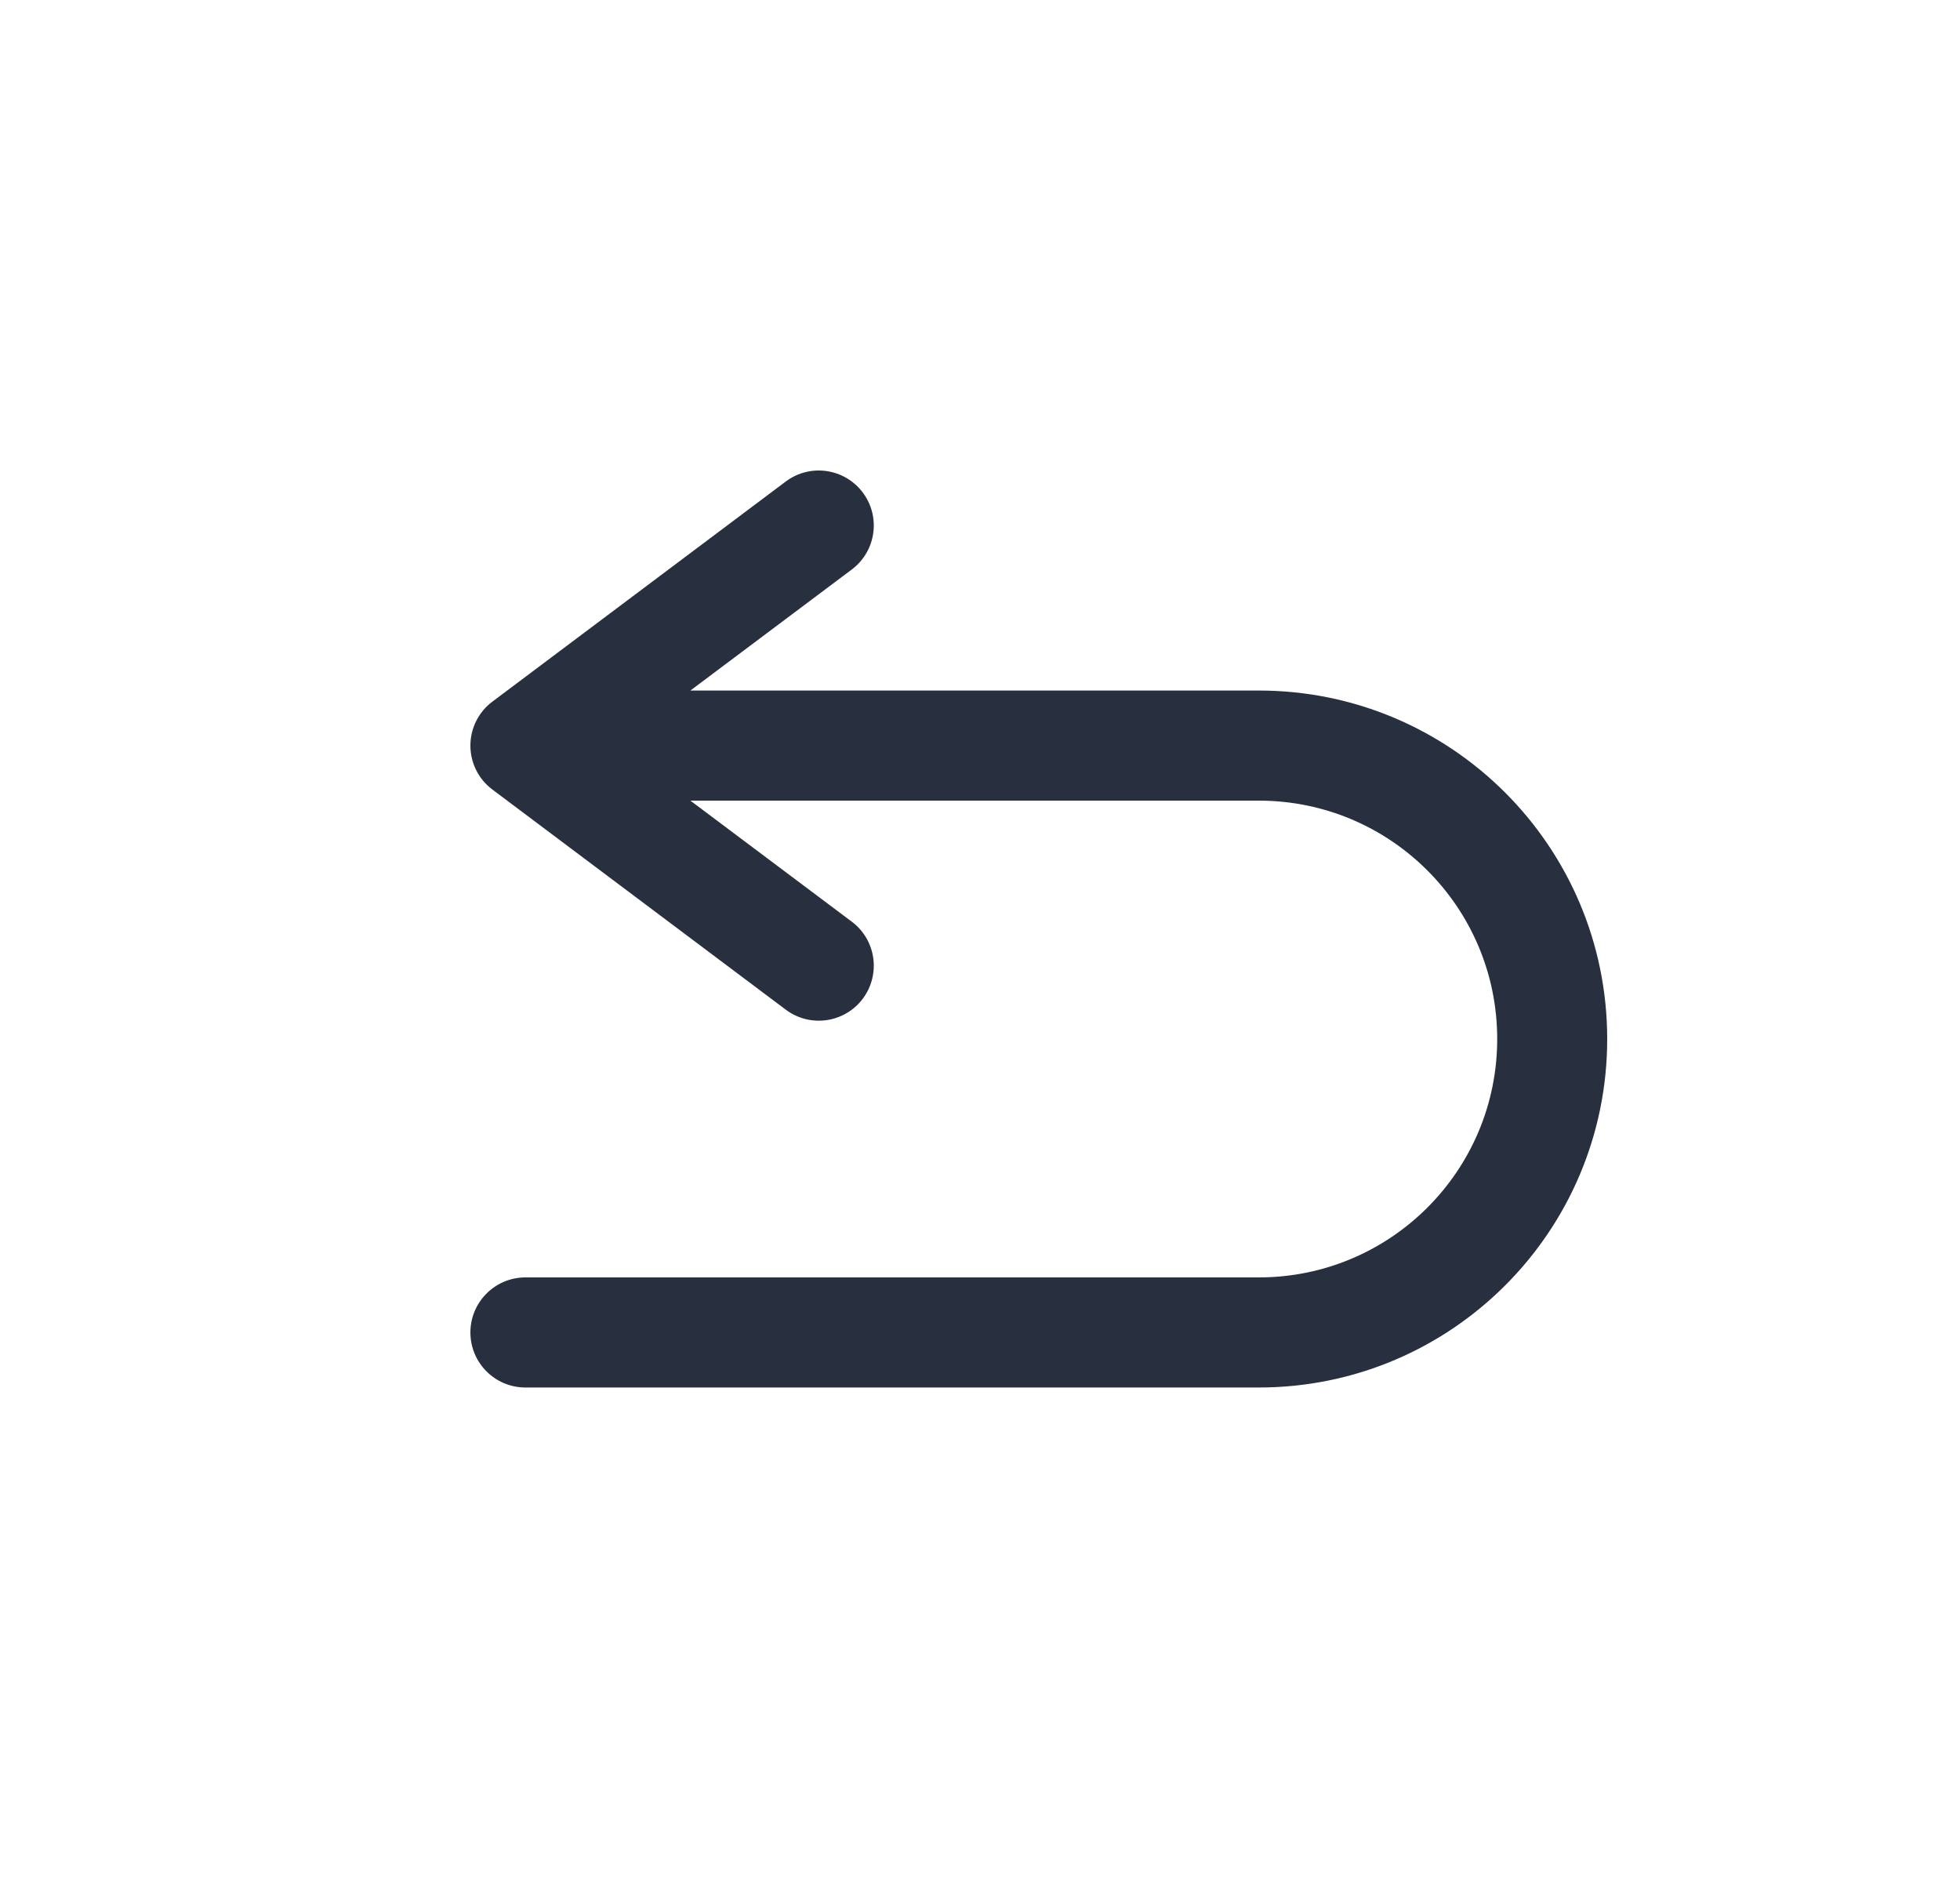 <svg width="25" height="24" viewBox="0 0 25 24" fill="none" xmlns="http://www.w3.org/2000/svg">
<path fill-rule="evenodd" clip-rule="evenodd" d="M11.005 6.281C10.772 5.971 10.333 5.908 10.023 6.14L6.281 8.947C6.104 9.079 6 9.287 6 9.508C6 9.729 6.104 9.937 6.281 10.069L10.023 12.876C10.333 13.108 10.772 13.046 11.005 12.736C11.237 12.425 11.175 11.986 10.864 11.753L8.806 10.21H16.056C17.736 10.21 19.097 11.571 19.097 13.25C19.097 14.929 17.736 16.29 16.056 16.29H6.702C6.314 16.29 6 16.605 6 16.992C6 17.38 6.314 17.694 6.702 17.694H16.056C18.511 17.694 20.5 15.704 20.5 13.25C20.5 10.796 18.511 8.806 16.056 8.806H8.806L10.864 7.263C11.175 7.03 11.237 6.591 11.005 6.281Z" fill="#28303F"/>
</svg>

